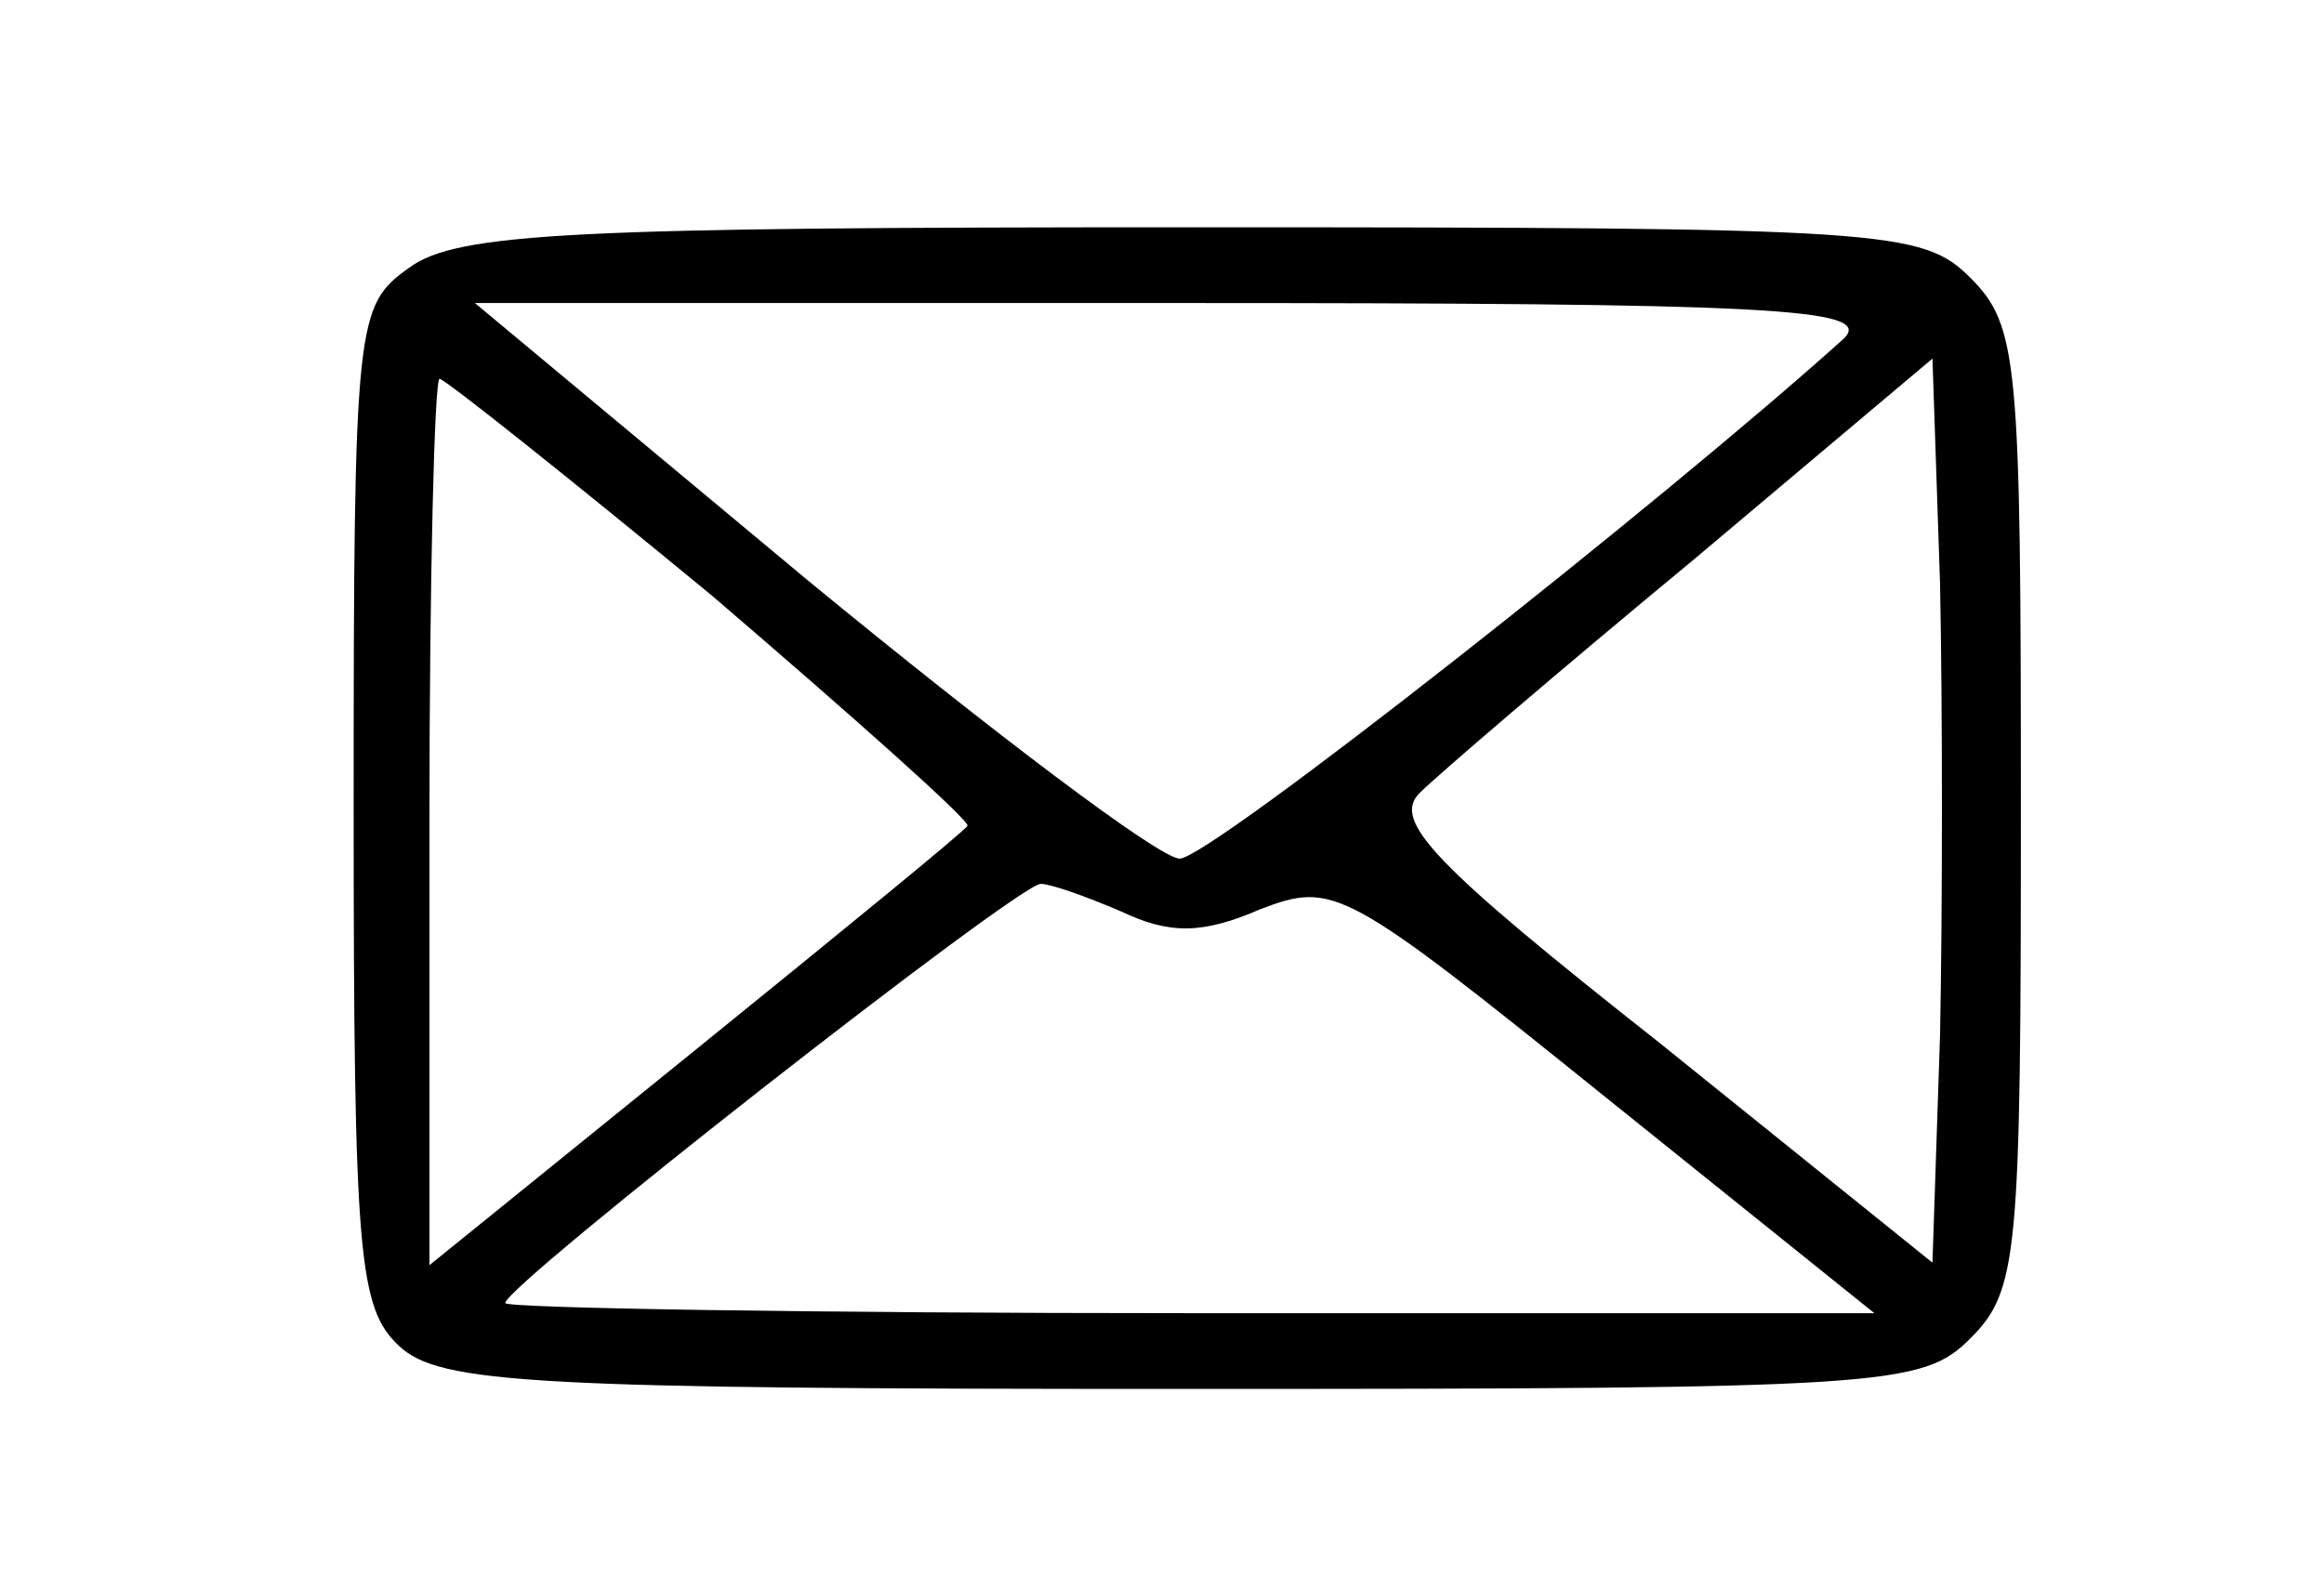<?xml version="1.0" standalone="no"?>
<!DOCTYPE svg PUBLIC "-//W3C//DTD SVG 20010904//EN"
 "http://www.w3.org/TR/2001/REC-SVG-20010904/DTD/svg10.dtd">
<svg version="1.0" xmlns="http://www.w3.org/2000/svg"
 width="92pt" height="63pt" viewBox="0 0 92 63"
 preserveAspectRatio="xMidYMid meet">

<g transform="translate(0,63) scale(0.1,-0.1)"
fill="#000000" stroke="none">
<path d="M162 524 c-21 -15 -22 -20 -22 -213 0 -179 2 -199 18 -214 16 -15 53
-17 310 -17 279 0 293 1 312 20 19 19 20 33 20 210 0 177 -1 191 -20 210 -19
19 -33 20 -308 20 -244 0 -291 -2 -310 -16z m568 -28 c-71 -64 -251 -206 -263
-206 -8 0 -74 50 -147 110 l-132 110 278 0 c234 0 276 -2 264 -14z m38 -276
l-3 -90 -108 87 c-90 71 -106 88 -95 99 7 7 56 49 108 92 l95 80 3 -89 c1 -49
1 -129 0 -179z m-486 174 c56 -48 102 -89 101 -91 -1 -2 -50 -42 -108 -89
l-105 -85 0 176 c0 96 2 175 4 175 2 0 51 -39 108 -86z m162 -125 c19 -9 32
-9 55 1 29 11 33 9 136 -74 l107 -86 -271 0 c-149 0 -271 2 -271 4 0 7 203
166 212 166 4 0 18 -5 32 -11z"/>
</g>
</svg>
